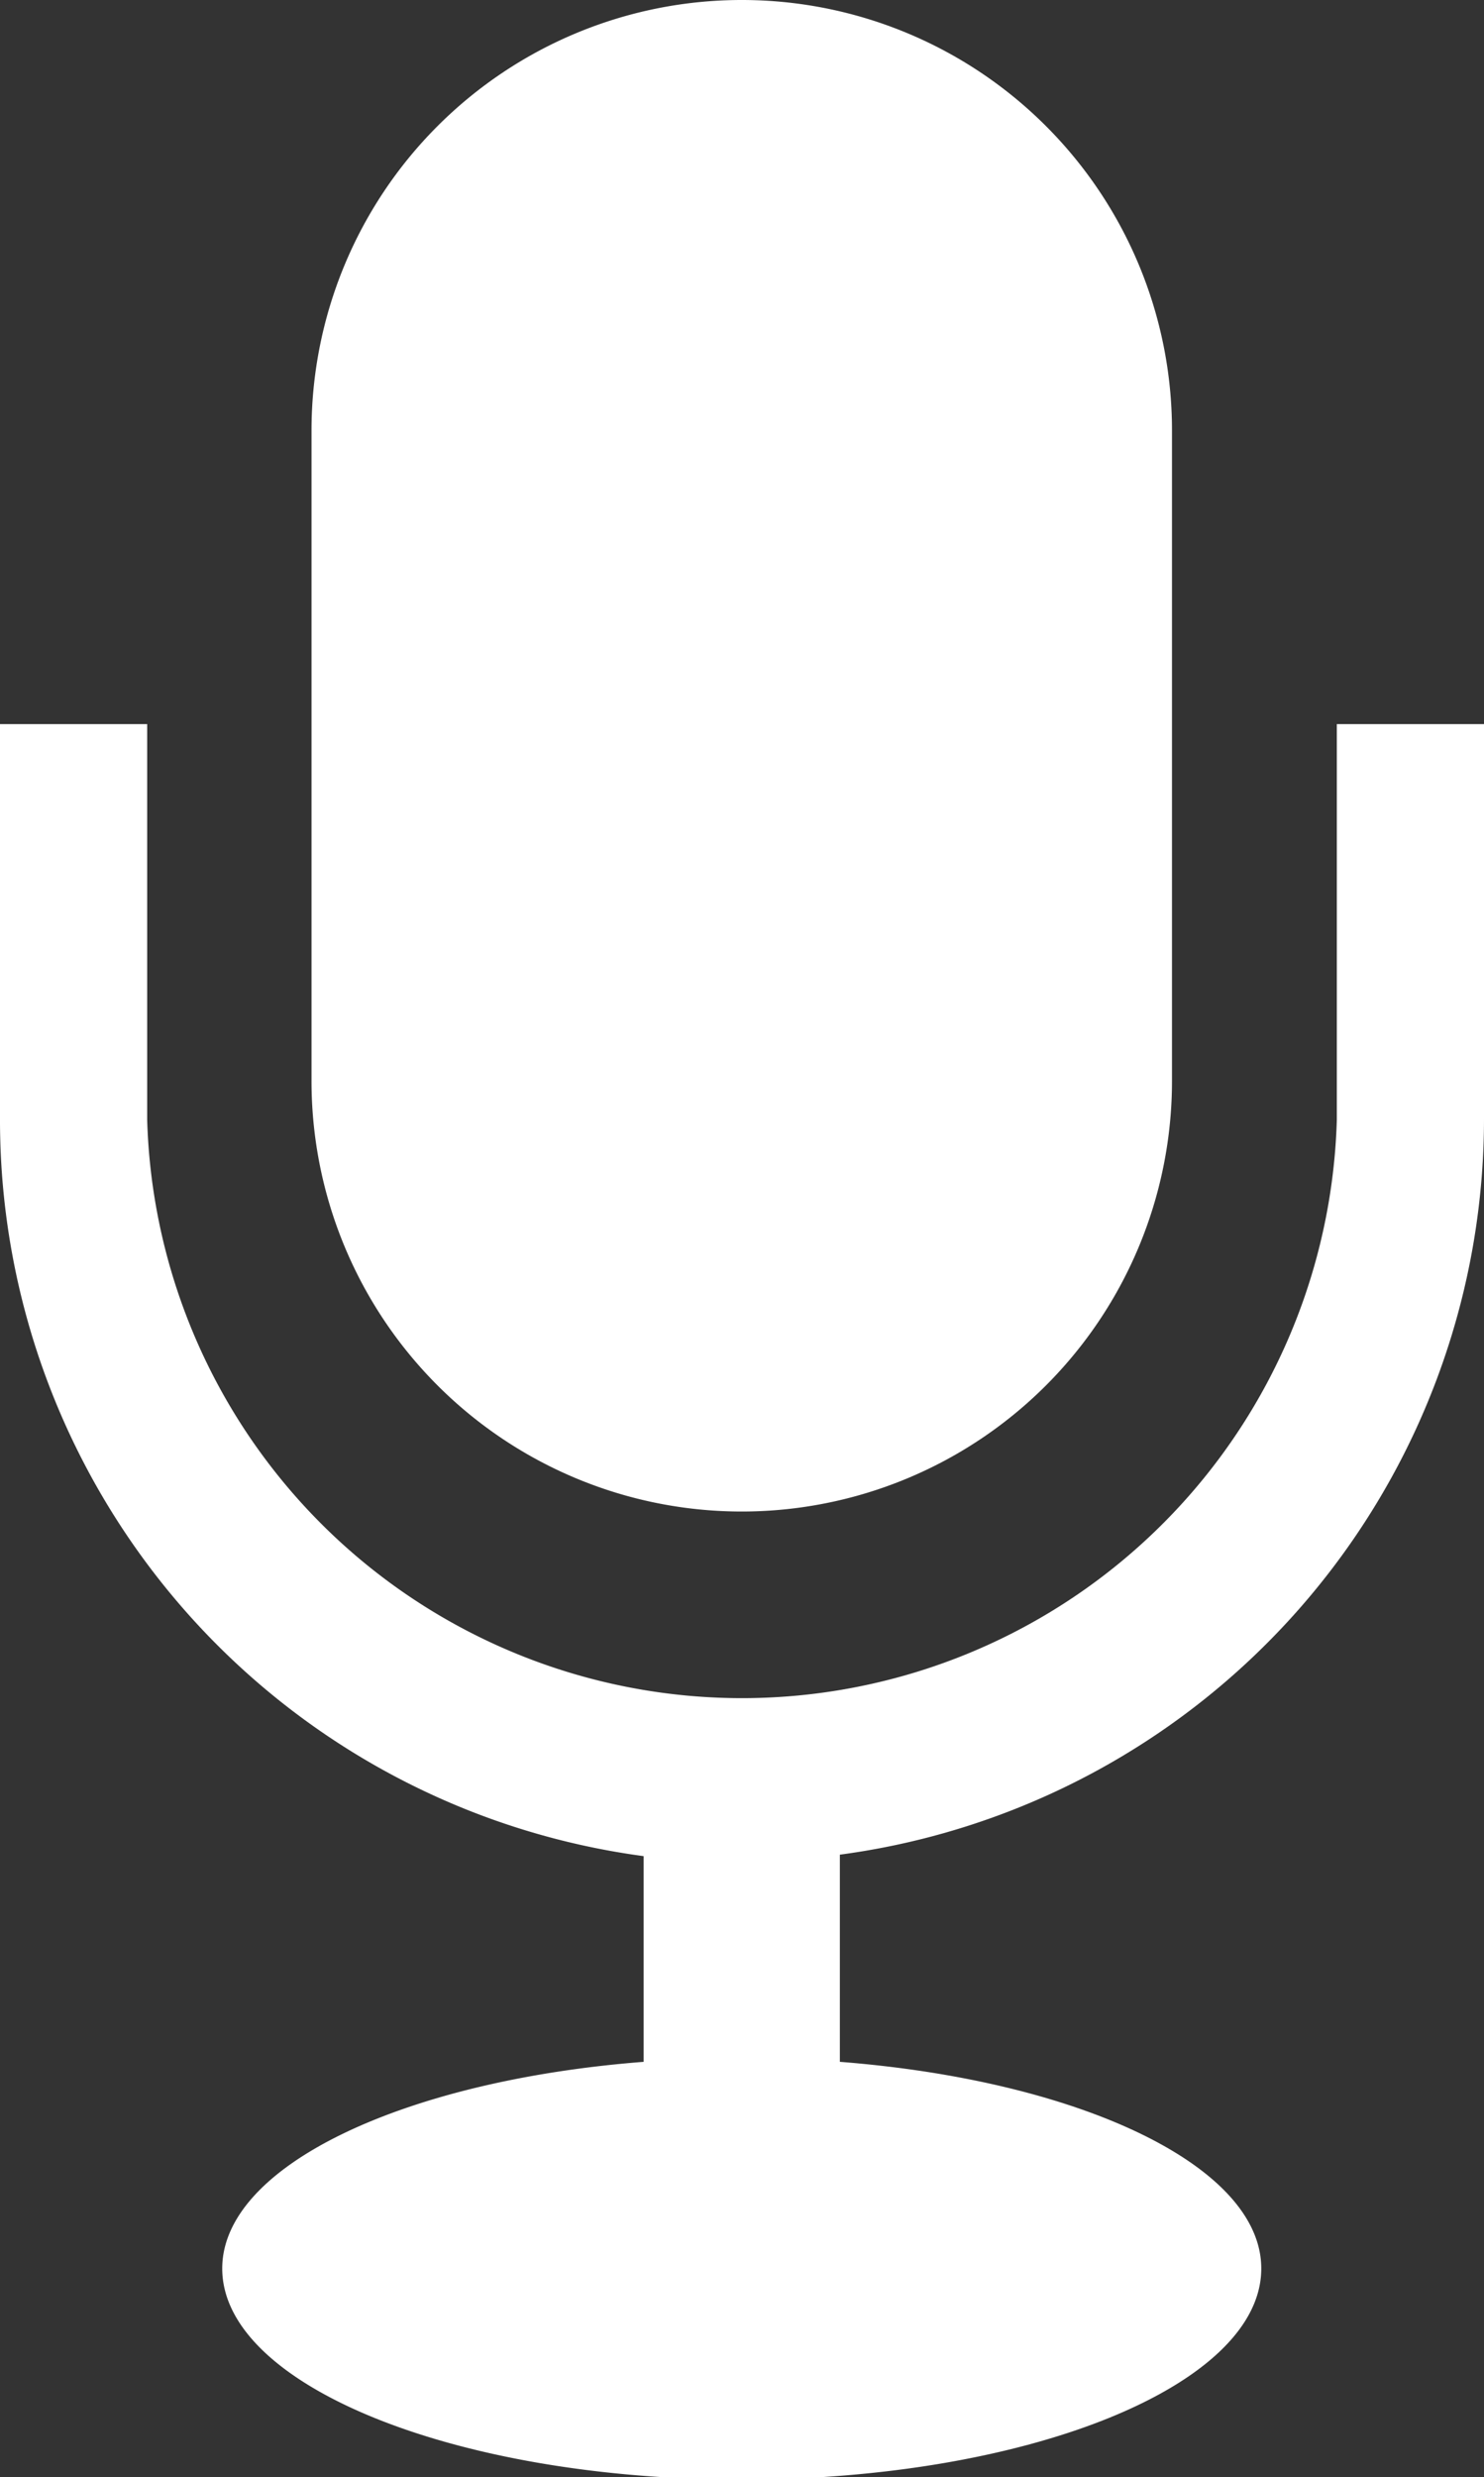 <svg xmlns="http://www.w3.org/2000/svg" viewBox="0 0 30.25 50.46"><rect x="0" y="0" width="30.25" height="50.46" fill="#333333" stroke="none"/><defs><style>.cls-1{fill:#fff;}</style></defs><g id="Camada_2" data-name="Camada 2"><g id="Camada_1-2" data-name="Camada 1"><path class="cls-1" d="M27.25,14.75v8.06A12.13,12.13,0,0,1,3,22.81V14.75H0v8.06a15.13,15.13,0,0,0,13.12,15V42c-4.89.38-8.59,2.12-8.59,4.21,0,2.38,4.74,4.3,10.59,4.3s10.59-1.92,10.59-4.3c0-2.09-3.7-3.83-8.59-4.21V37.78a15.13,15.13,0,0,0,13.13-15V14.75Z"/><path class="cls-1" d="M15.12,30.79A8.77,8.77,0,0,0,23.89,22V8.77a8.77,8.77,0,0,0-17.54,0V22A8.77,8.77,0,0,0,15.12,30.79Z"/></g></g></svg>